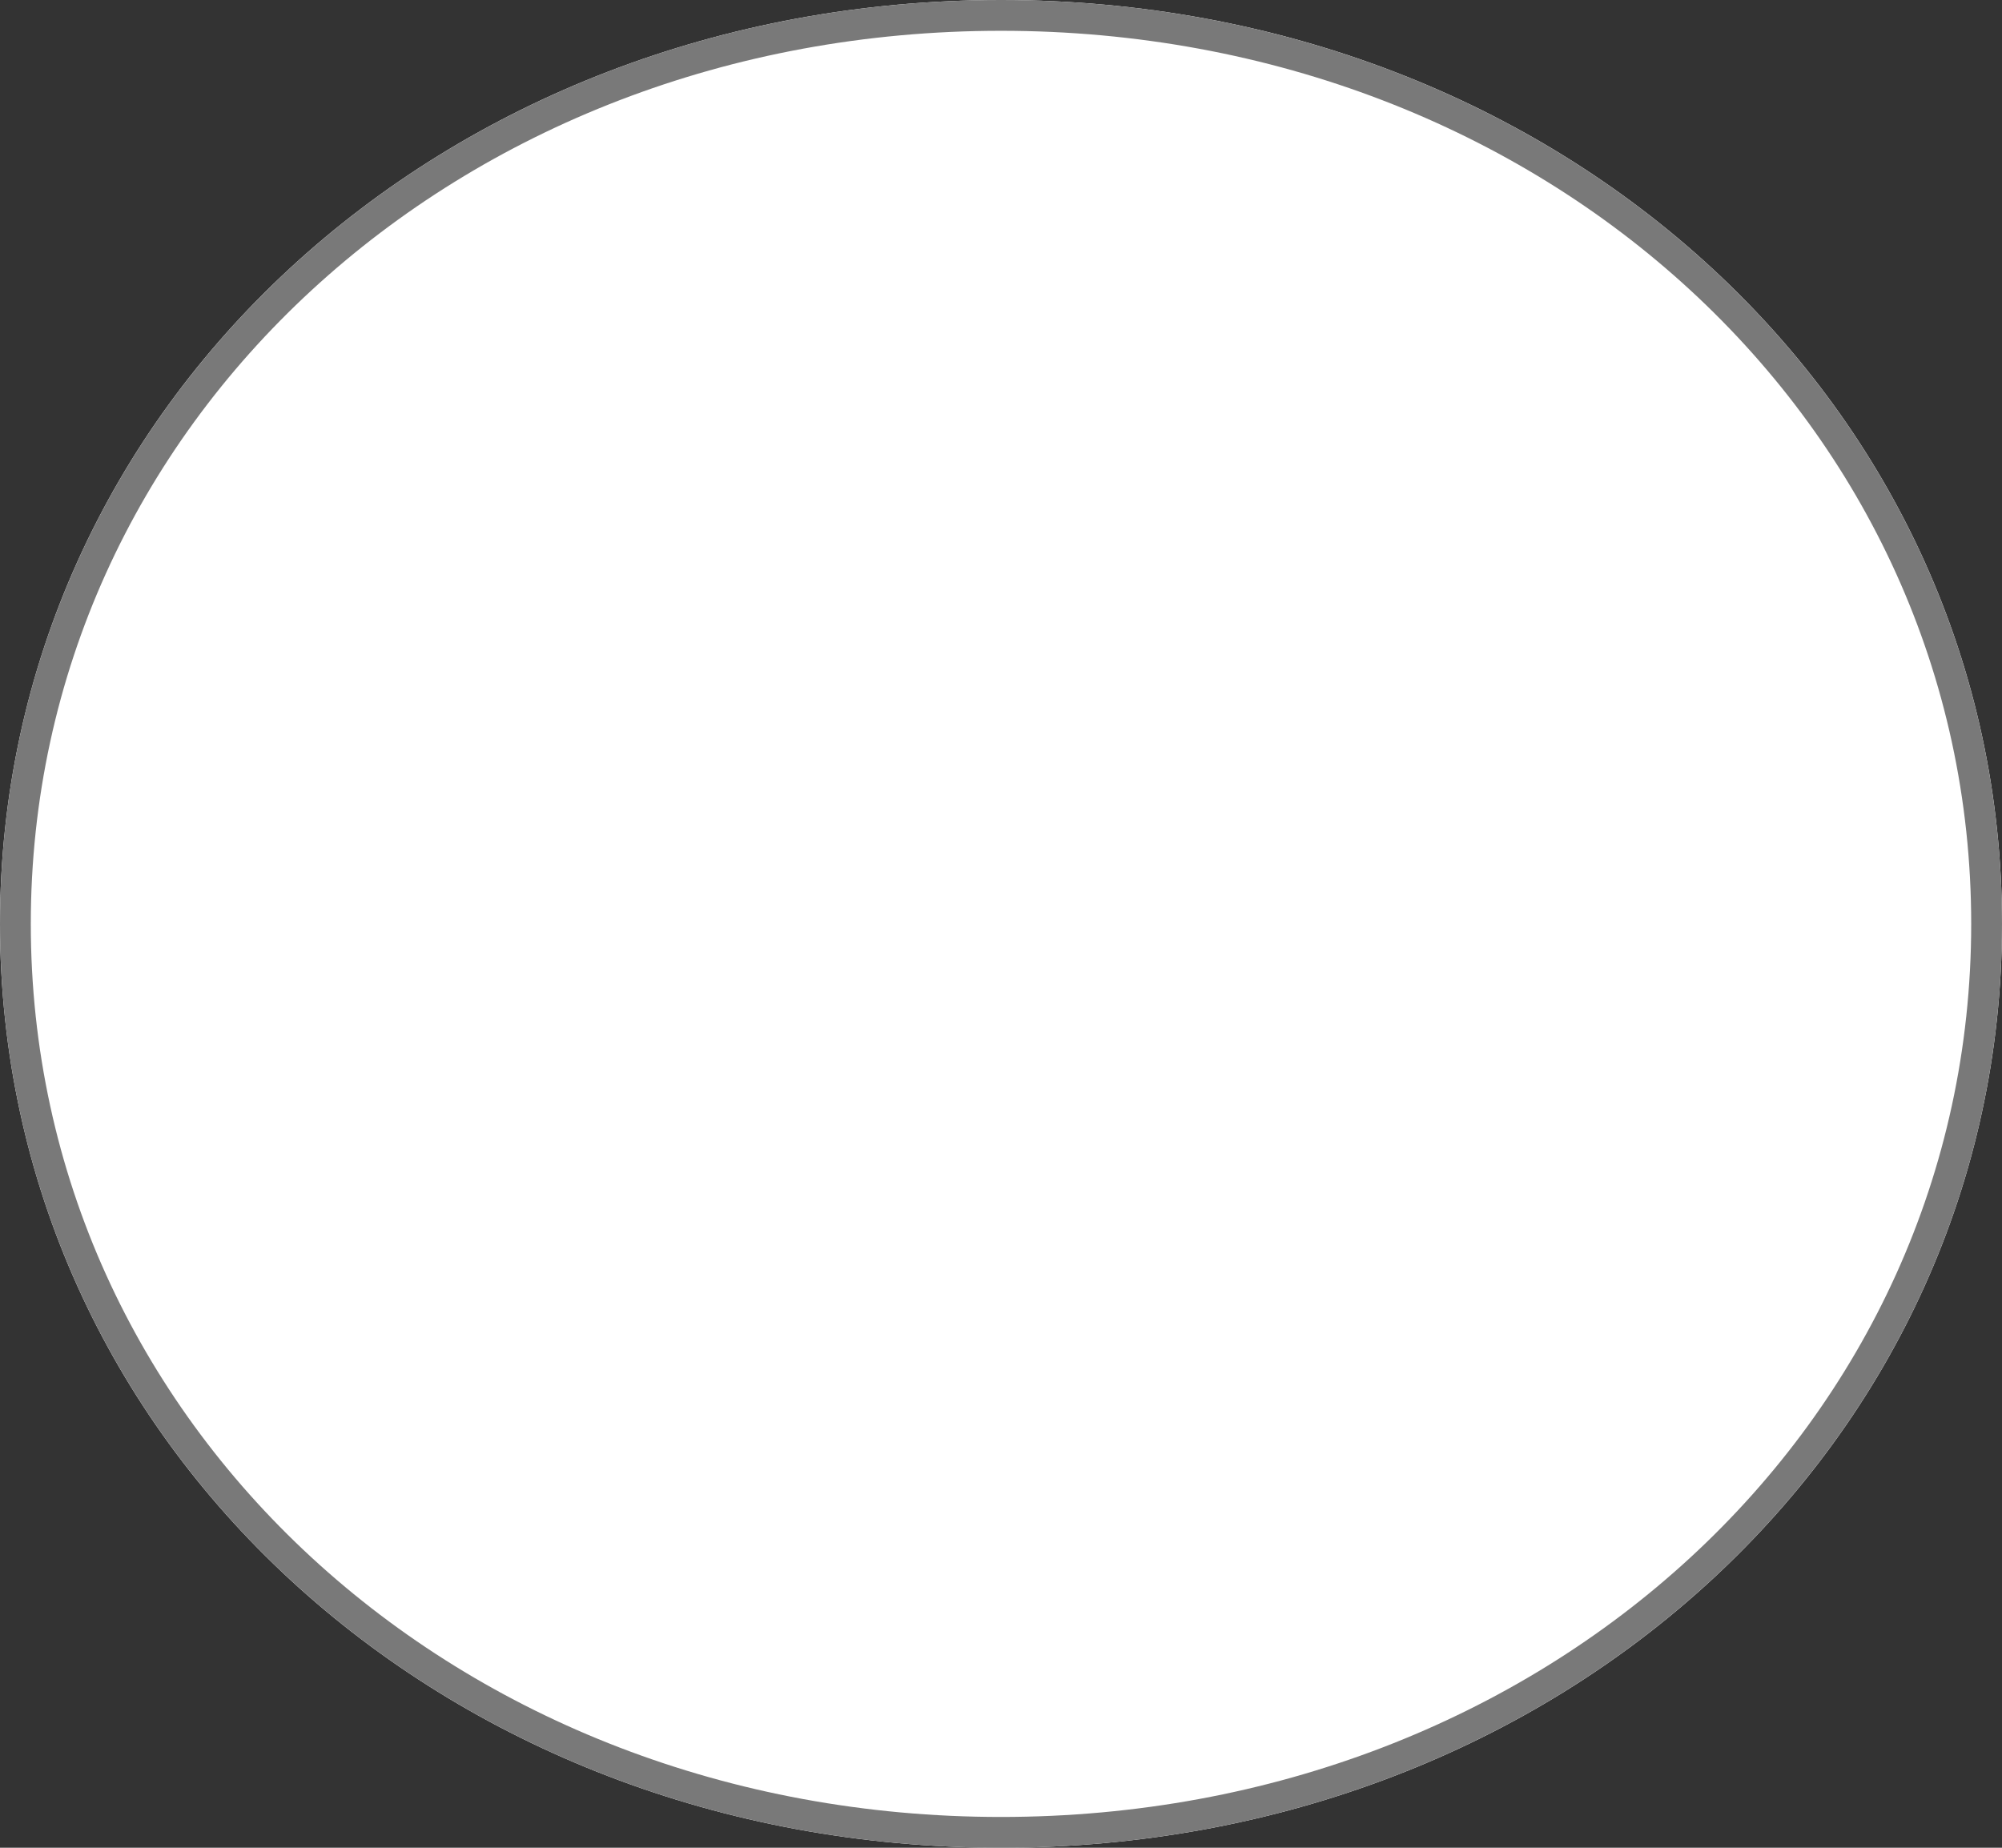 ﻿<?xml version="1.0" encoding="utf-8"?>
<svg version="1.1" xmlns:xlink="http://www.w3.org/1999/xlink" width="65px" height="60px" xmlns="http://www.w3.org/2000/svg">
  <rect width="100%" height="100%" fill="#333333" stroke="none"/>
  <g transform="matrix(1 0 0 1 -217 -633 )">
    <path d="M 249.5 633  C 267.7 633  282 646.2  282 663  C 282 679.8  267.7 693  249.5 693  C 231.3 693  217 679.8  217 663  C 217 646.2  231.3 633  249.5 633  Z " fill-rule="nonzero" fill="#ffffff" stroke="none" />
    <path d="M 249.5 633.5  C 267.42 633.5  281.5 646.48  281.5 663  C 281.5 679.52  267.42 692.5  249.5 692.5  C 231.58 692.5  217.5 679.52  217.5 663  C 217.5 646.48  231.58 633.5  249.5 633.5  Z " stroke-width="1" stroke="#797979" fill="none" />
  </g>
</svg>